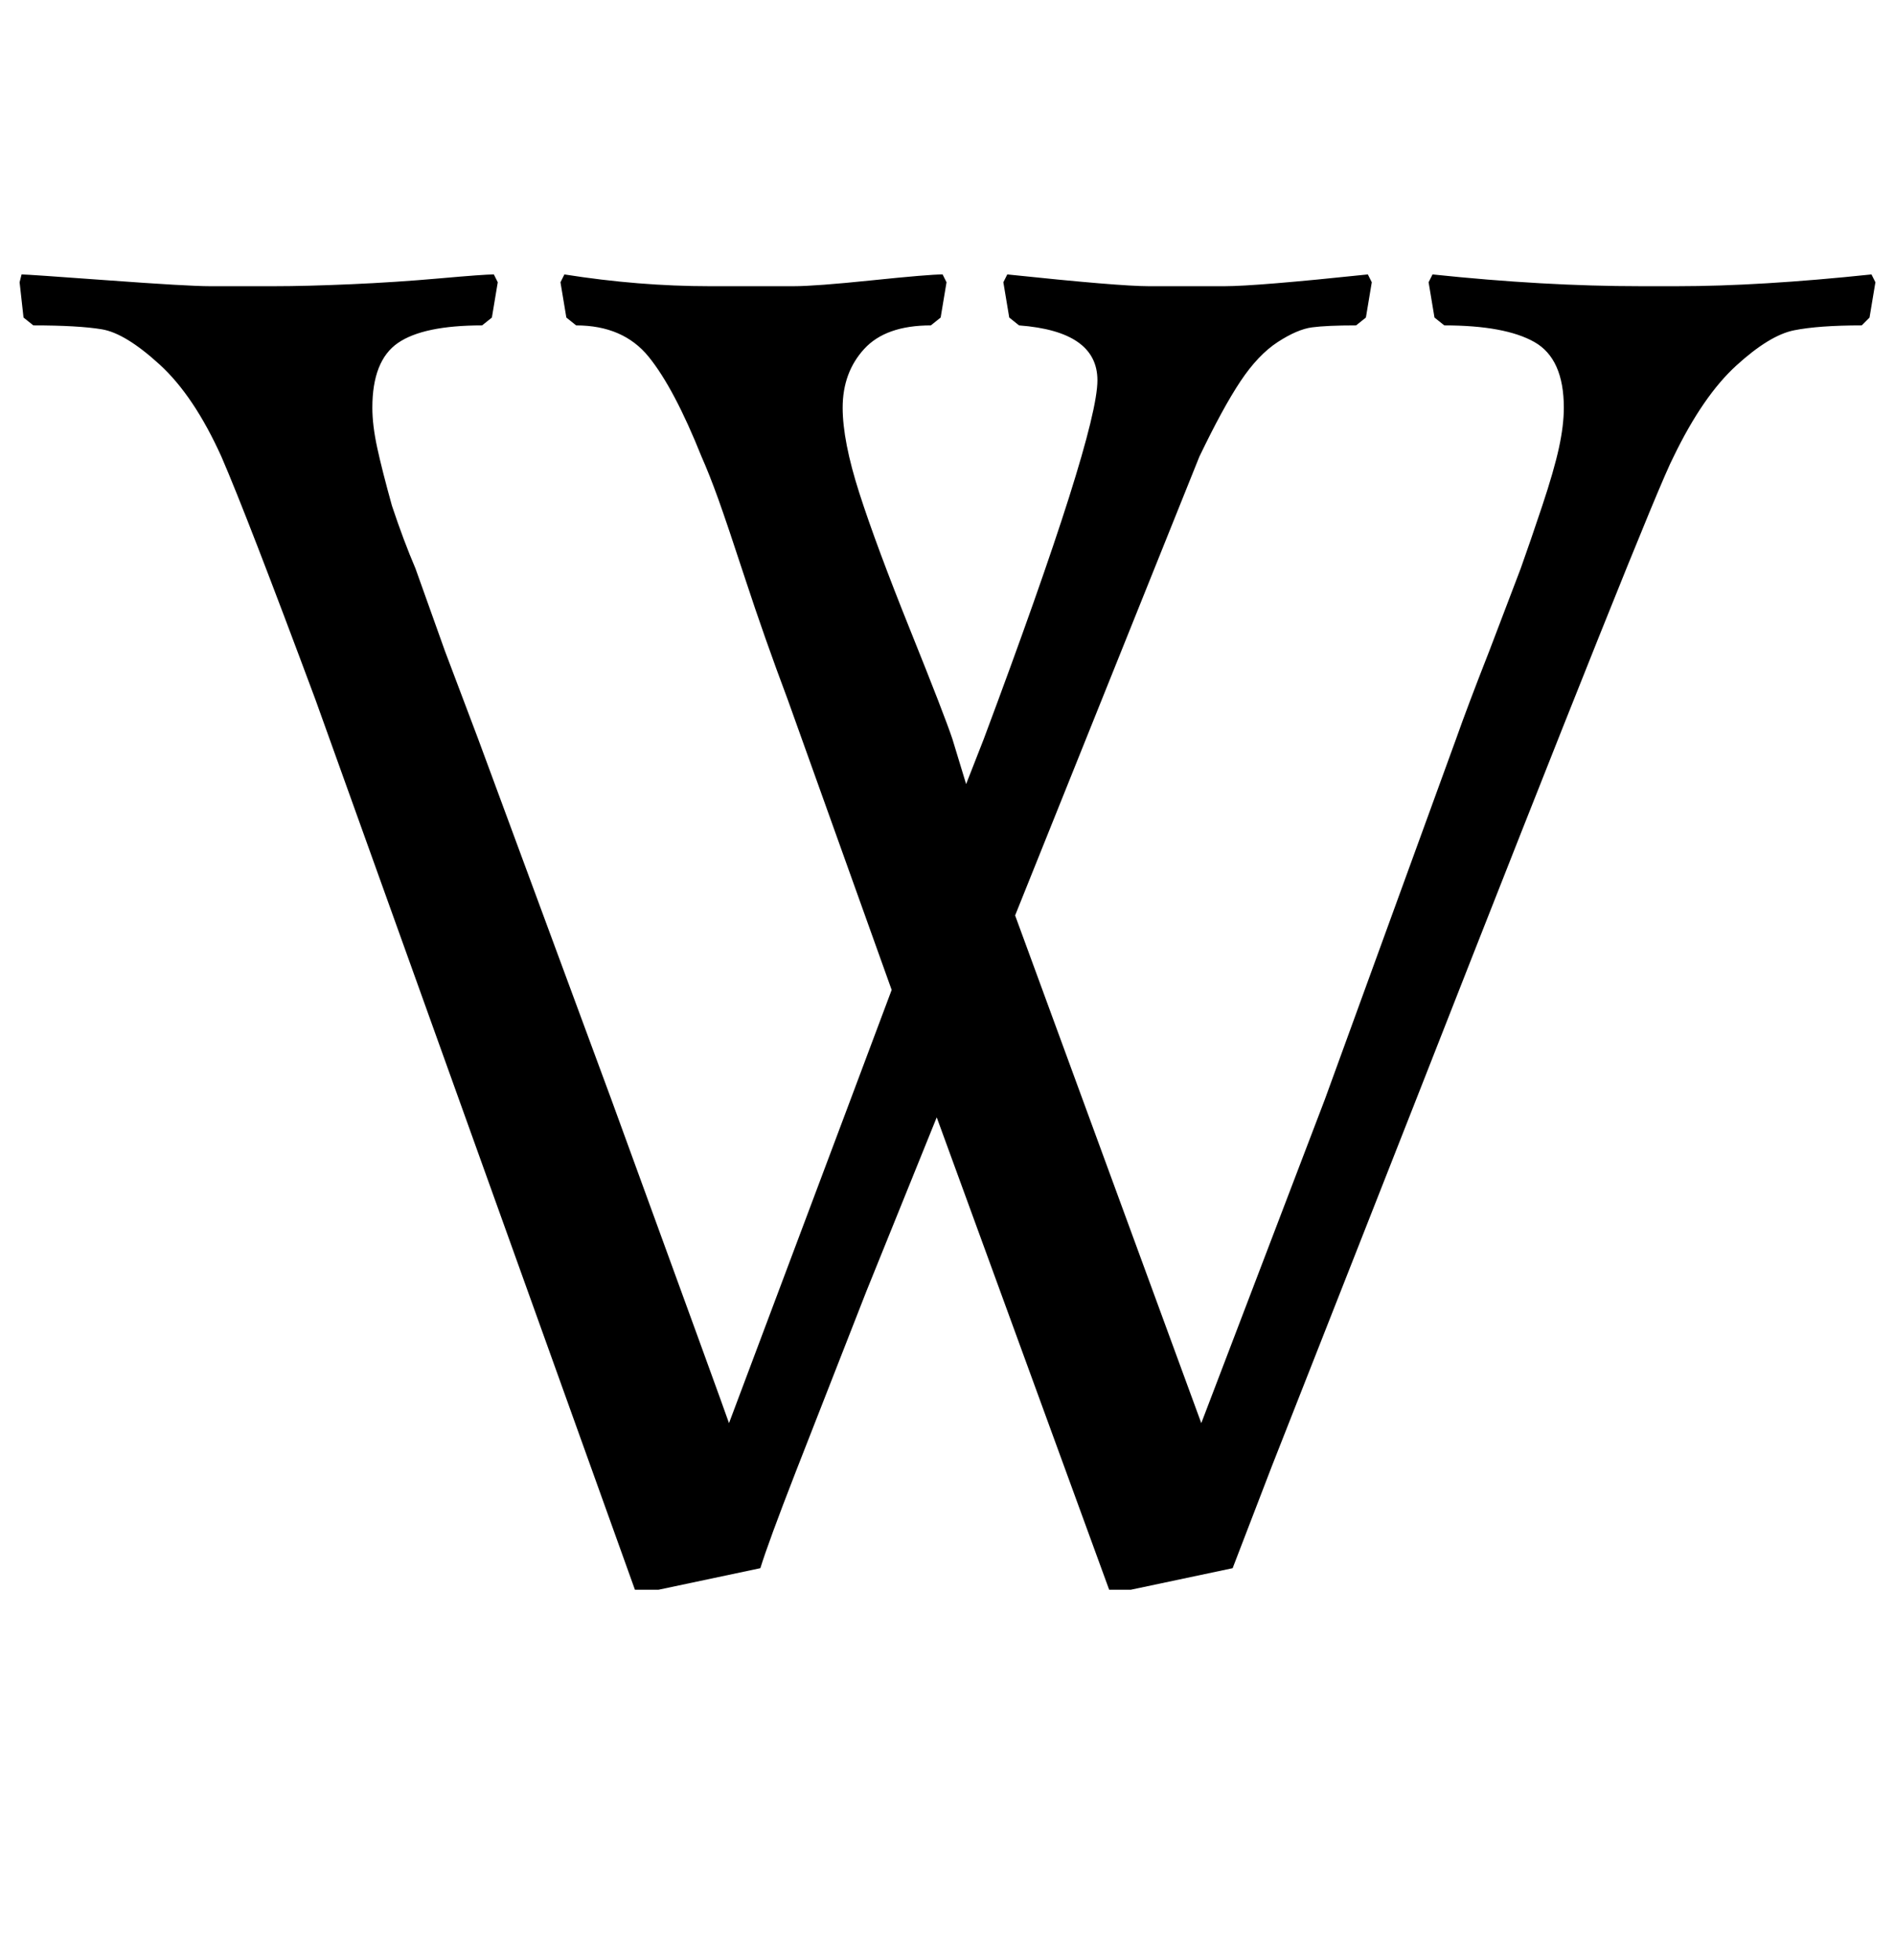 <?xml version="1.0" standalone="no"?>
<!DOCTYPE svg PUBLIC "-//W3C//DTD SVG 1.1//EN" "http://www.w3.org/Graphics/SVG/1.1/DTD/svg11.dtd" >
<svg xmlns="http://www.w3.org/2000/svg" xmlns:xlink="http://www.w3.org/1999/xlink" version="1.1" viewBox="-22 0 967 1000">
  <g transform="matrix(1 0 0 -1 0 800)">
   <path fill="currentColor"
d="M555 -11h-11l-88 241l-36 -89l-36 -92q-14 -36 -18 -49l-52 -11h-12l-163 454q-35 94 -48 124q-14 31 -31.5 47t-29.5 18t-35 2l-5 4l-2 18l1 4q3 0 44 -3t52 -3h33q16 0 39 1t45.5 3t27.5 2l2 -4l-3 -18l-5 -4q-30 0 -43 -9t-13 -33q0 -9 2.5 -20.5t7.5 -29.5
q6 -18 12 -32l15 -42l17 -45l68 -184q58 -159 60 -165l62 165l21 56l-53 148q-12 32 -21.5 61t-14 41.5t-8.5 21.5q-14 35 -27 51t-37 16l-5 4l-3 18l2 4q38 -6 74 -6h43q11 0 40 3t36 3l2 -4l-3 -18l-5 -4q-23 0 -34 -12t-11 -30q0 -17 8.5 -43.5t26 -70t21.5 -55.5l7 -23
l9 23q58 155 58 183q0 25 -40 28l-5 4l-3 18l2 4q57 -6 72 -6h39q16 0 73 6l2 -4l-3 -18l-5 -4q-15 0 -22.5 -1t-17.5 -7.5t-19 -20t-21 -38.5l-94 -234l95 -259l63 165l67 184q6 17 17 45l16 42q5 14 11 32t8.5 29.5t2.5 20.5q0 25 -15 33.5t-46 8.5l-5 4l-3 18l2 4
q57 -6 106 -6h19q42 0 99 6l2 -4l-3 -18l-4 -4q-22 0 -34.5 -2.5t-29.5 -18t-32 -46.5q-11 -21 -131 -327l-37 -94l-37 -94l-20 -52z" />
  </g>

</svg>
